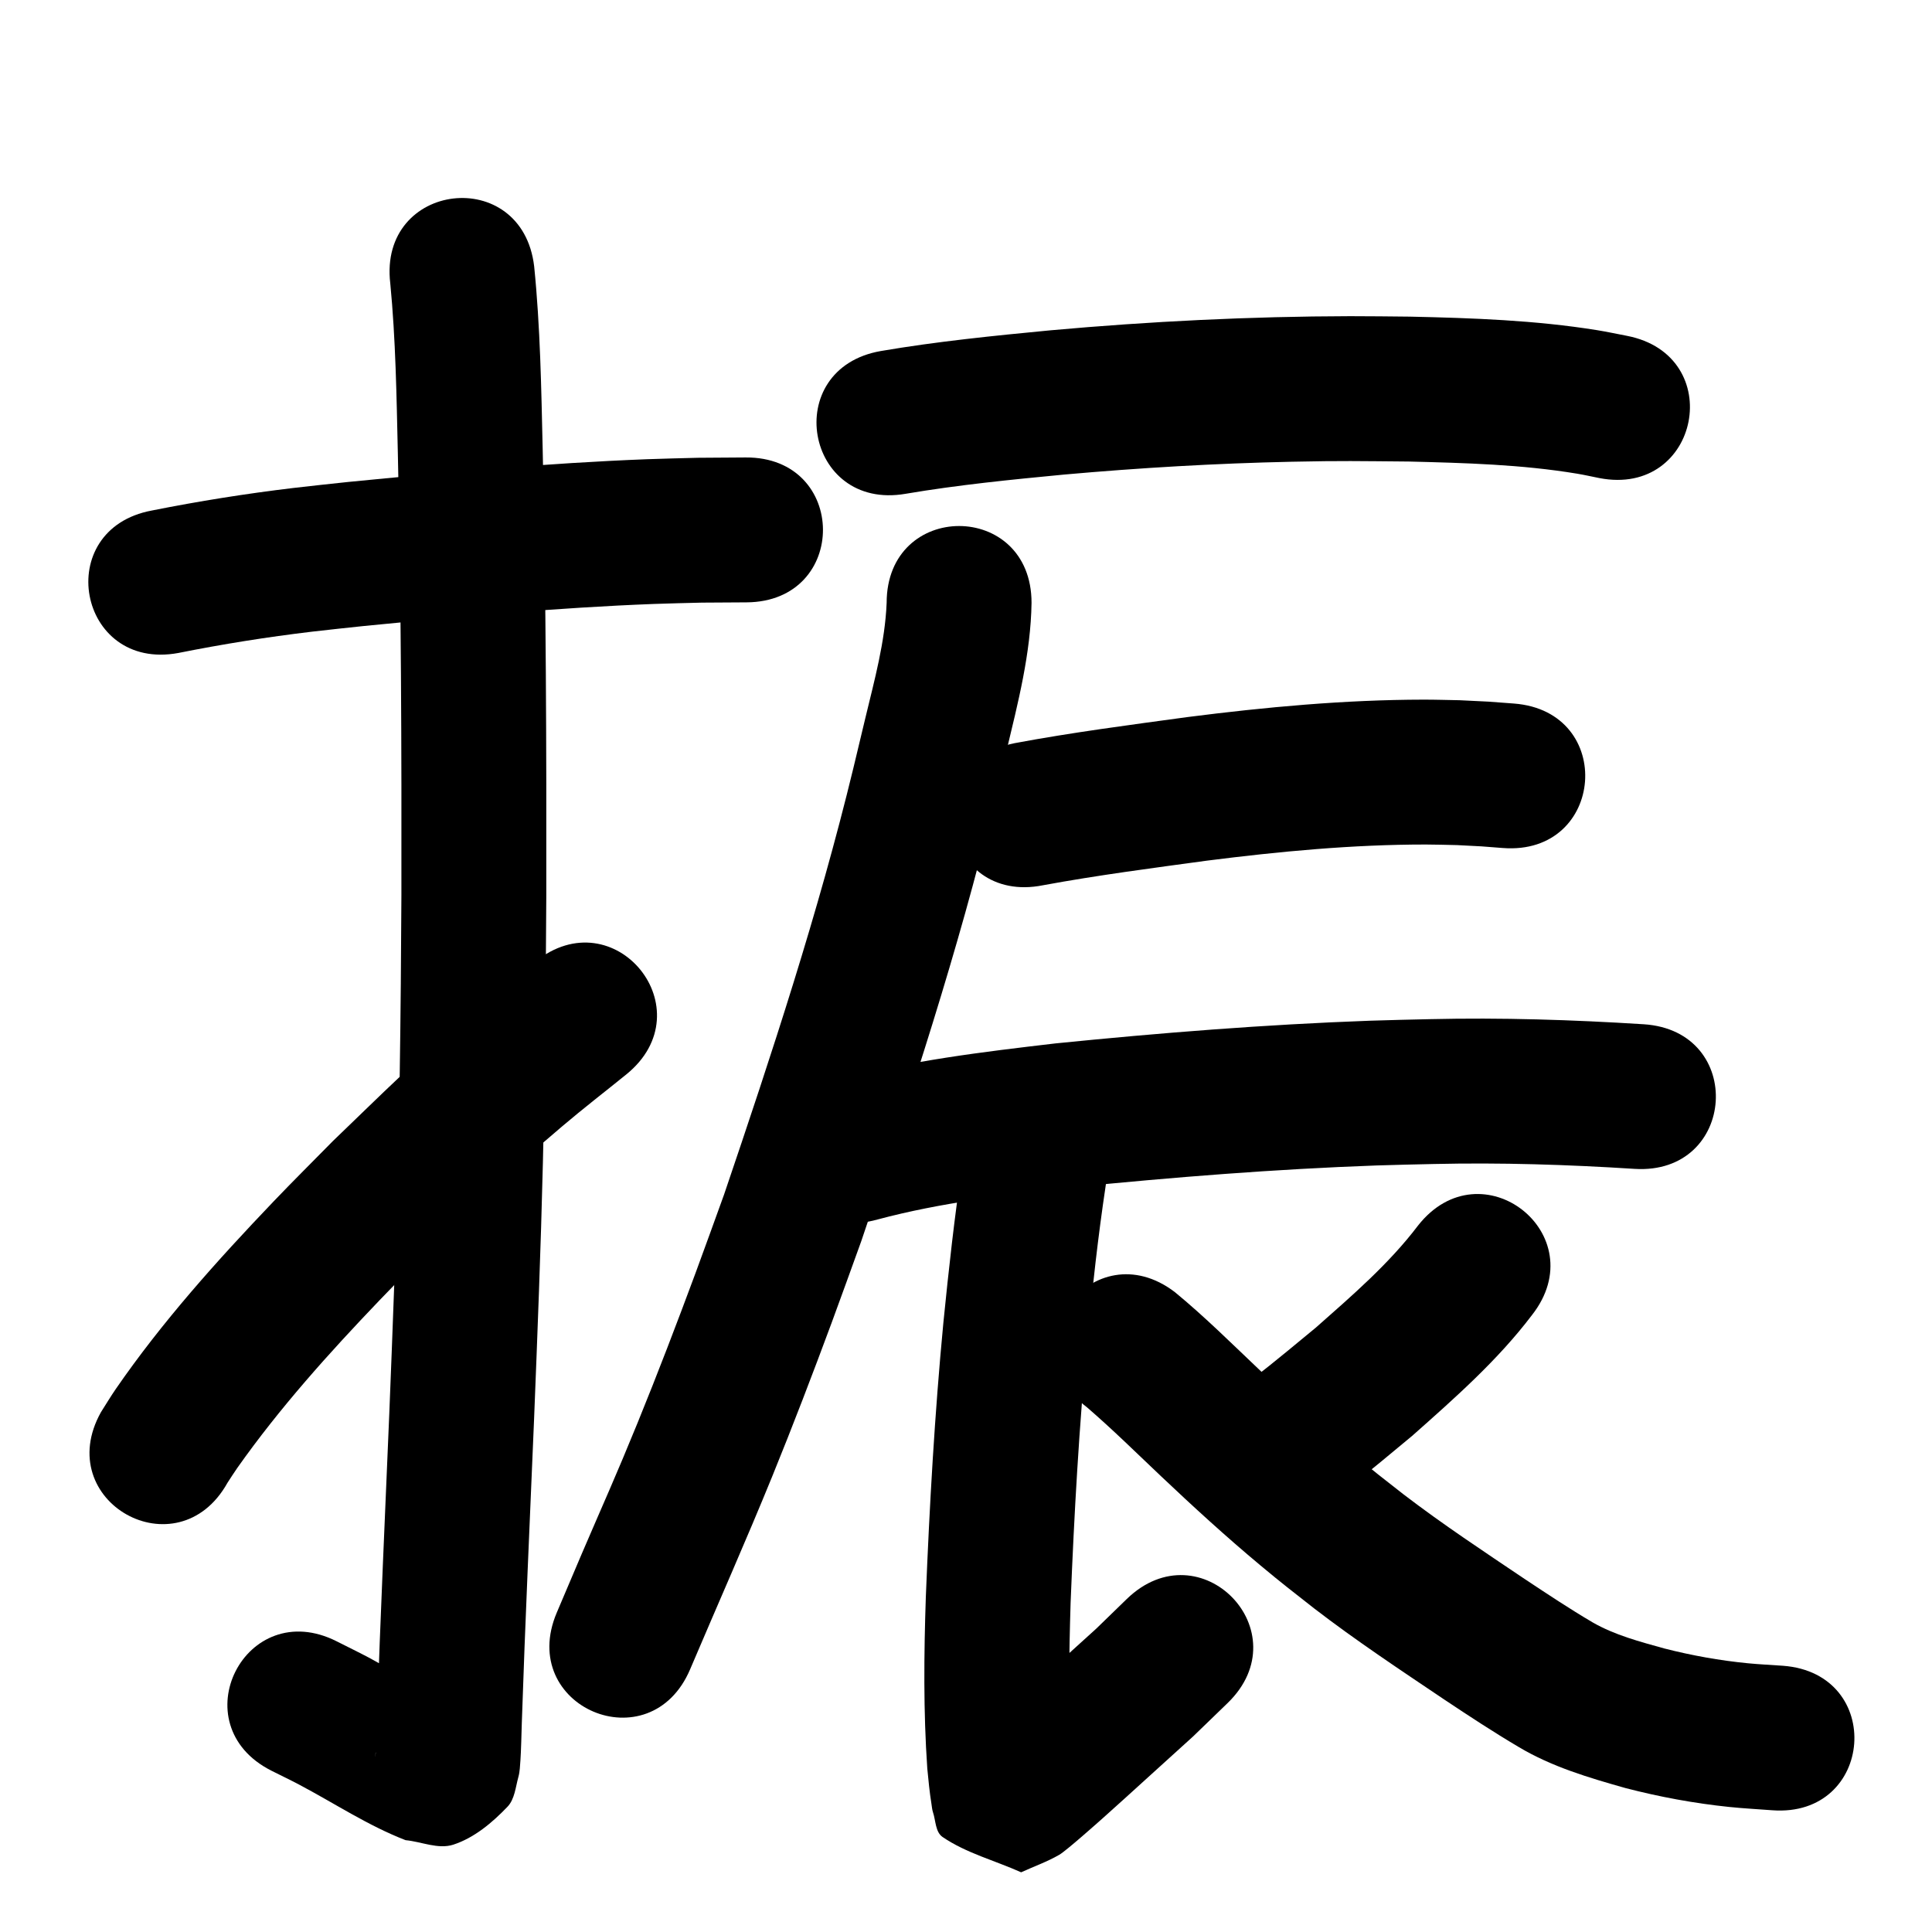 <?xml version="1.0" ?>
<svg xmlns="http://www.w3.org/2000/svg" viewBox="0 0 1000 1000">
<path d="m 92.302,337.979 c 22.932,-4.585 46.021,-8.273 69.245,-11.035 8.923,-1.061 17.865,-1.95 26.798,-2.926 49.93,-4.869 99.926,-9.491 150.072,-11.412 8.287,-0.317 16.58,-0.459 24.87,-0.688 7.715,-0.047 15.43,-0.093 23.145,-0.14 53.032,-0.341 52.549,-75.34 -0.483,-74.998 v 0 c -8.253,0.056 -16.507,0.112 -24.76,0.168 -8.791,0.248 -17.585,0.405 -26.374,0.745 -51.67,2.001 -103.188,6.733 -154.634,11.771 -9.459,1.038 -18.929,1.983 -28.377,3.115 -24.523,2.939 -48.91,6.821 -73.13,11.648 -52.15,9.636 -38.523,83.387 13.627,73.752 z"/>
<path d="m 202.003,146.649 c 2.815,29.132 3.243,58.416 3.913,87.653 1.727,76.403 1.968,152.825 1.849,229.243 -0.102,15.119 -0.165,30.238 -0.305,45.357 -0.304,32.766 -0.655,58.847 -1.445,91.599 -1.053,43.66 -2.772,87.295 -4.509,130.932 -2.199,52.677 -4.63,105.345 -6.379,158.04 -0.064,2.125 -0.373,14.604 -0.665,18.091 -0.05,0.594 -0.559,2.317 -0.405,1.741 0.853,-3.186 0.343,-7.08 2.502,-9.572 17.592,-20.307 15.541,-17.577 34.628,-19.187 -1.036,-0.658 -2.041,-1.37 -3.109,-1.975 -3.198,-1.812 -6.469,-3.493 -9.685,-5.273 -3.53,-1.953 -24.008,-13.486 -26.987,-15.063 -5.648,-2.99 -11.4,-5.778 -17.1,-8.668 -47.341,-23.902 -81.144,43.049 -33.803,66.951 v 0 c 4.811,2.418 9.674,4.735 14.434,7.253 18.27,9.667 35.627,21.214 54.989,28.698 8.252,0.77 16.879,4.888 24.756,2.311 10.807,-3.536 20.078,-11.351 27.948,-19.558 3.817,-3.981 4.22,-10.22 5.703,-15.532 0.78,-2.793 0.803,-5.747 1.046,-8.637 0.298,-3.542 0.622,-16.334 0.705,-19.094 1.742,-52.53 4.173,-105.032 6.361,-157.544 1.756,-44.137 3.491,-88.273 4.554,-132.434 0.796,-33.06 1.152,-59.511 1.458,-92.576 0.141,-15.248 0.204,-30.496 0.306,-45.744 0.119,-77.032 -0.126,-154.067 -1.868,-231.082 -0.728,-31.595 -1.231,-63.245 -4.409,-94.713 -6.21,-52.668 -80.694,-43.886 -74.484,8.782 z"/>
<path d="m 117.727,767.514 c 1.707,-2.583 3.337,-5.22 5.122,-7.75 21.889,-31.012 47.426,-59.402 73.633,-86.787 9.636,-10.07 19.549,-19.871 29.323,-29.806 27.229,-26.148 36.385,-35.741 65.223,-60.217 10.841,-9.201 22.103,-17.894 33.154,-26.841 41.188,-33.407 -6.056,-91.656 -47.245,-58.249 v 0 c -11.912,9.678 -24.048,19.087 -35.736,29.034 -30.454,25.918 -40.212,36.128 -68.881,63.696 -10.279,10.464 -20.707,20.784 -30.837,31.392 -29.068,30.439 -57.635,62.244 -81.56,96.971 -2.687,3.9 -5.109,7.977 -7.663,11.965 -25.875,46.292 39.593,82.885 65.467,36.593 z"/>
<path d="m 468.797,255.576 c 27.171,-4.608 54.614,-7.324 82.032,-9.946 39.184,-3.487 78.472,-5.807 117.804,-6.637 26.829,-0.566 34.079,-0.319 60.617,-0.105 29.067,0.732 58.286,1.512 87.033,6.282 3.868,0.642 7.694,1.521 11.541,2.281 52.07,10.061 66.298,-63.577 14.228,-73.638 v 0 c -5.124,-0.973 -10.223,-2.09 -15.372,-2.919 -32.008,-5.154 -64.487,-6.287 -96.843,-7.004 -10.354,-0.079 -20.707,-0.259 -31.061,-0.236 -51.78,0.114 -103.534,2.679 -155.102,7.318 -29.315,2.816 -58.653,5.749 -87.7,10.708 -52.252,9.067 -39.429,82.963 12.823,73.896 z"/>
<path d="m 458.925,312.042 c -0.824,20.238 -6.316,40.003 -11.015,59.591 -2.08,8.671 -4.153,17.345 -6.23,26.017 -18.121,74.758 -42.201,147.874 -66.911,220.66 -4.928,13.557 -9.772,27.146 -14.784,40.672 -9.518,25.687 -19.615,52.08 -29.963,77.455 -11.526,28.264 -17.062,40.206 -28.891,67.775 -4.348,10.135 -8.625,20.301 -12.938,30.451 -20.736,48.811 48.293,78.137 69.029,29.326 v 0 c 14.153,-33.316 28.868,-66.409 42.529,-99.932 10.54,-25.865 21.035,-53.285 30.727,-79.466 5.192,-14.026 10.208,-28.117 15.312,-42.175 25.441,-74.972 50.194,-150.293 68.828,-227.301 2.077,-8.673 4.157,-17.345 6.23,-26.018 6.05,-25.31 12.681,-50.87 13.076,-77.054 0,-53.033 -75,-53.033 -75,0 z"/>
<path d="m 539.85,458.211 c 28.151,-5.193 56.571,-8.883 84.929,-12.749 37.551,-4.77 75.36,-8.352 113.248,-8.342 5.387,10e-4 10.772,0.202 16.158,0.303 16.739,0.881 8.842,0.355 23.698,1.507 52.879,4.038 58.589,-70.745 5.71,-74.782 v 0 c -17.581,-1.325 -8.217,-0.725 -28.1,-1.713 -6.234,-0.102 -12.467,-0.314 -18.701,-0.305 -40.865,0.063 -81.647,3.843 -122.149,9.02 -29.878,4.077 -59.821,7.971 -89.47,13.511 -52.008,10.378 -37.331,83.928 14.677,73.55 z"/>
<path d="m 454.246,631.197 c 32.977,-8.809 67.002,-12.702 100.824,-16.644 52.311,-5.236 104.778,-9.42 157.328,-11.309 9.917,-0.356 19.84,-0.505 29.76,-0.758 34.641,-0.796 69.265,0.316 103.831,2.514 52.927,3.353 57.668,-71.497 4.741,-74.85 v 0 c -36.787,-2.323 -73.635,-3.495 -110.5,-2.639 -10.425,0.271 -20.853,0.434 -31.274,0.812 -54.312,1.969 -108.539,6.291 -162.601,11.738 -37.737,4.431 -75.673,8.935 -112.425,18.941 -51.05,14.367 -30.733,86.562 20.317,72.196 z"/>
<path d="m 498.175,602.361 c -4.139,27.311 -7.127,54.766 -9.885,82.245 -4.499,47.23 -7.186,94.613 -9.084,142.012 -0.988,29.59 -1.285,59.228 0.759,88.776 0.592,6.099 1.169,12.216 2.149,18.269 0.235,1.451 0.32,2.945 0.789,4.338 1.466,4.354 1.201,10.257 4.998,12.844 12.273,8.362 27.096,12.169 40.643,18.253 6.598,-3.034 13.519,-5.448 19.795,-9.102 3.576,-2.082 20.346,-17.021 22.796,-19.211 15.562,-13.913 30.919,-28.062 46.433,-42.029 5.946,-5.75 11.891,-11.501 17.837,-17.251 38.083,-36.908 -14.112,-90.765 -52.195,-53.858 v 0 c -5.274,5.123 -10.548,10.246 -15.822,15.369 -15.298,13.773 -30.458,27.702 -45.781,41.448 -3.37,3.023 -6.789,5.99 -10.187,8.981 -1.62,1.426 -6.938,3.661 -4.868,4.269 3.386,0.995 6.826,-1.794 10.239,-2.691 12.135,6.308 25.339,10.888 36.405,18.925 2.837,2.06 2.216,6.653 3.37,9.964 0.103,0.296 -0.164,-0.606 -0.216,-0.915 -0.17,-1.022 -0.309,-2.048 -0.448,-3.075 -0.616,-4.555 -0.603,-4.831 -1.125,-9.808 -1.934,-26.79 -1.436,-53.678 -0.633,-80.506 1.828,-45.9 4.431,-91.785 8.77,-137.522 2.605,-26.011 5.418,-51.998 9.313,-77.853 8.397,-52.364 -65.657,-64.239 -74.054,-11.875 z"/>
<path d="m 733.927,634.402 c -15.072,19.853 -34.161,36.245 -52.748,52.68 -3.339,2.755 -26.021,21.633 -30.143,24.4 -4.276,2.87 -9.064,4.894 -13.596,7.341 -45.971,26.442 -8.577,91.455 37.394,65.013 v 0 c 7.609,-4.536 15.493,-8.642 22.828,-13.609 4.886,-3.309 29.503,-23.901 33.234,-26.992 21.958,-19.467 44.238,-39.055 62.042,-62.545 32.73,-41.728 -26.283,-88.015 -59.013,-46.287 z"/>
<path d="m 562.665,728.456 c 13.172,11.377 25.599,23.614 38.229,35.587 16.759,15.861 33.792,31.438 51.517,46.22 11.525,9.611 16.044,13.024 27.744,22.212 21.765,16.748 44.68,31.91 67.449,47.238 12.686,8.448 25.422,16.818 38.543,24.577 17.056,10.178 36.144,15.825 55.116,21.188 17.637,4.578 35.592,7.916 53.722,9.794 7.415,0.768 14.866,1.144 22.299,1.716 52.887,3.932 58.447,-70.862 5.56,-74.794 v 0 c -6.053,-0.431 -12.119,-0.704 -18.158,-1.292 -14.559,-1.417 -28.981,-4.02 -43.151,-7.633 -12.724,-3.542 -25.724,-6.927 -37.261,-13.565 -11.858,-6.986 -23.317,-14.607 -34.788,-22.207 -21.259,-14.311 -42.671,-28.443 -63.032,-44.024 -10.614,-8.322 -14.987,-11.628 -25.413,-20.307 -16.717,-13.915 -32.756,-28.608 -48.551,-43.554 -14.597,-13.837 -28.891,-28.084 -44.438,-40.862 -42.219,-32.095 -87.608,27.611 -45.389,59.706 z"/>
</svg>

